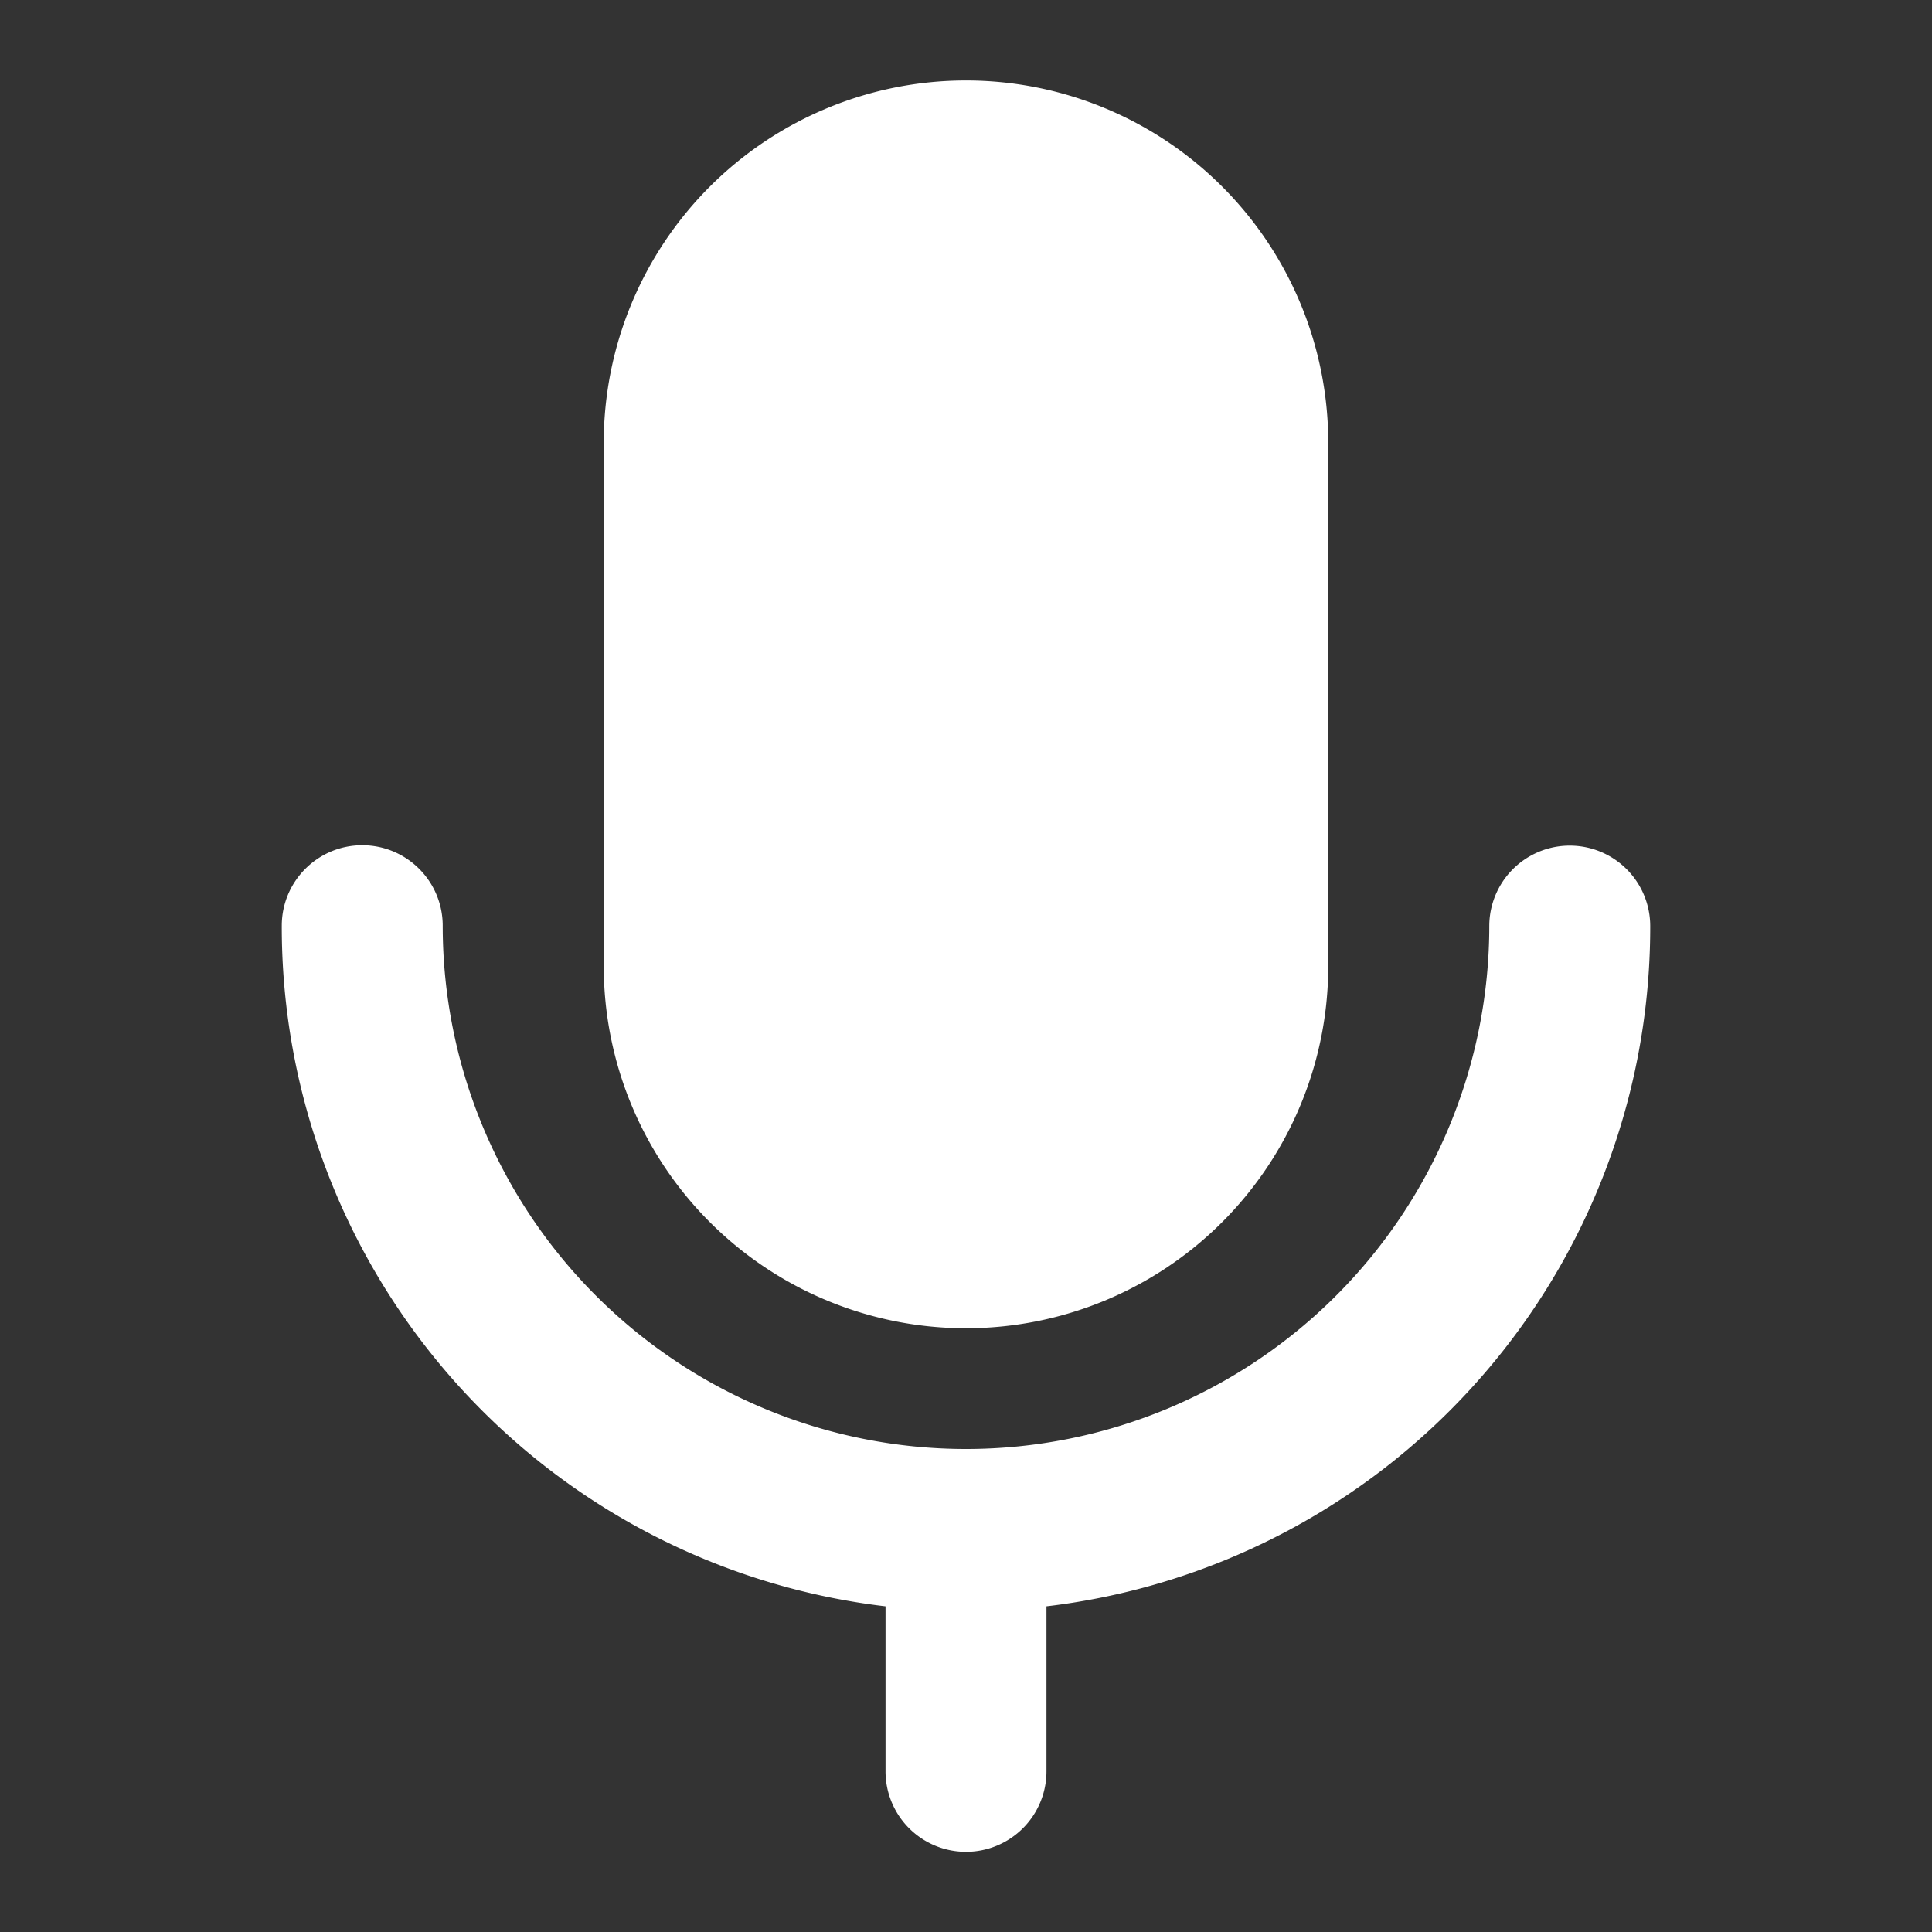 <?xml version="1.0" standalone="no"?><!DOCTYPE svg PUBLIC "-//W3C//DTD SVG 1.1//EN" "http://www.w3.org/Graphics/SVG/1.1/DTD/svg11.dtd"><svg class="icon" width="32px" height="32.00px" viewBox="0 0 1024 1024" version="1.1" xmlns="http://www.w3.org/2000/svg"><rect x="0" y="0" width="1024" height="1024" fill="#333333" stroke="none"/><path d="M512 42.65a192 192 0 0 0-192 192V512a192 192 0 1 0 384 0V234.65A192 192 0 0 0 512 42.65z" fill="#ffffff" /><path d="M192 448c23.552 0 42.65 19.098 42.65 42.65a277.35 277.35 0 1 0 554.701 0 42.65 42.65 0 0 1 85.299 0 362.65 362.65 0 1 1-725.299 0c0-23.552 19.098-42.65 42.65-42.65z" fill="#ffffff" /><path d="M512 768c23.552 0 42.65 19.098 42.65 42.65v128a42.65 42.65 0 1 1-85.299 0v-128c0-23.552 19.098-42.65 42.65-42.65z" fill="#ffffff" /></svg>